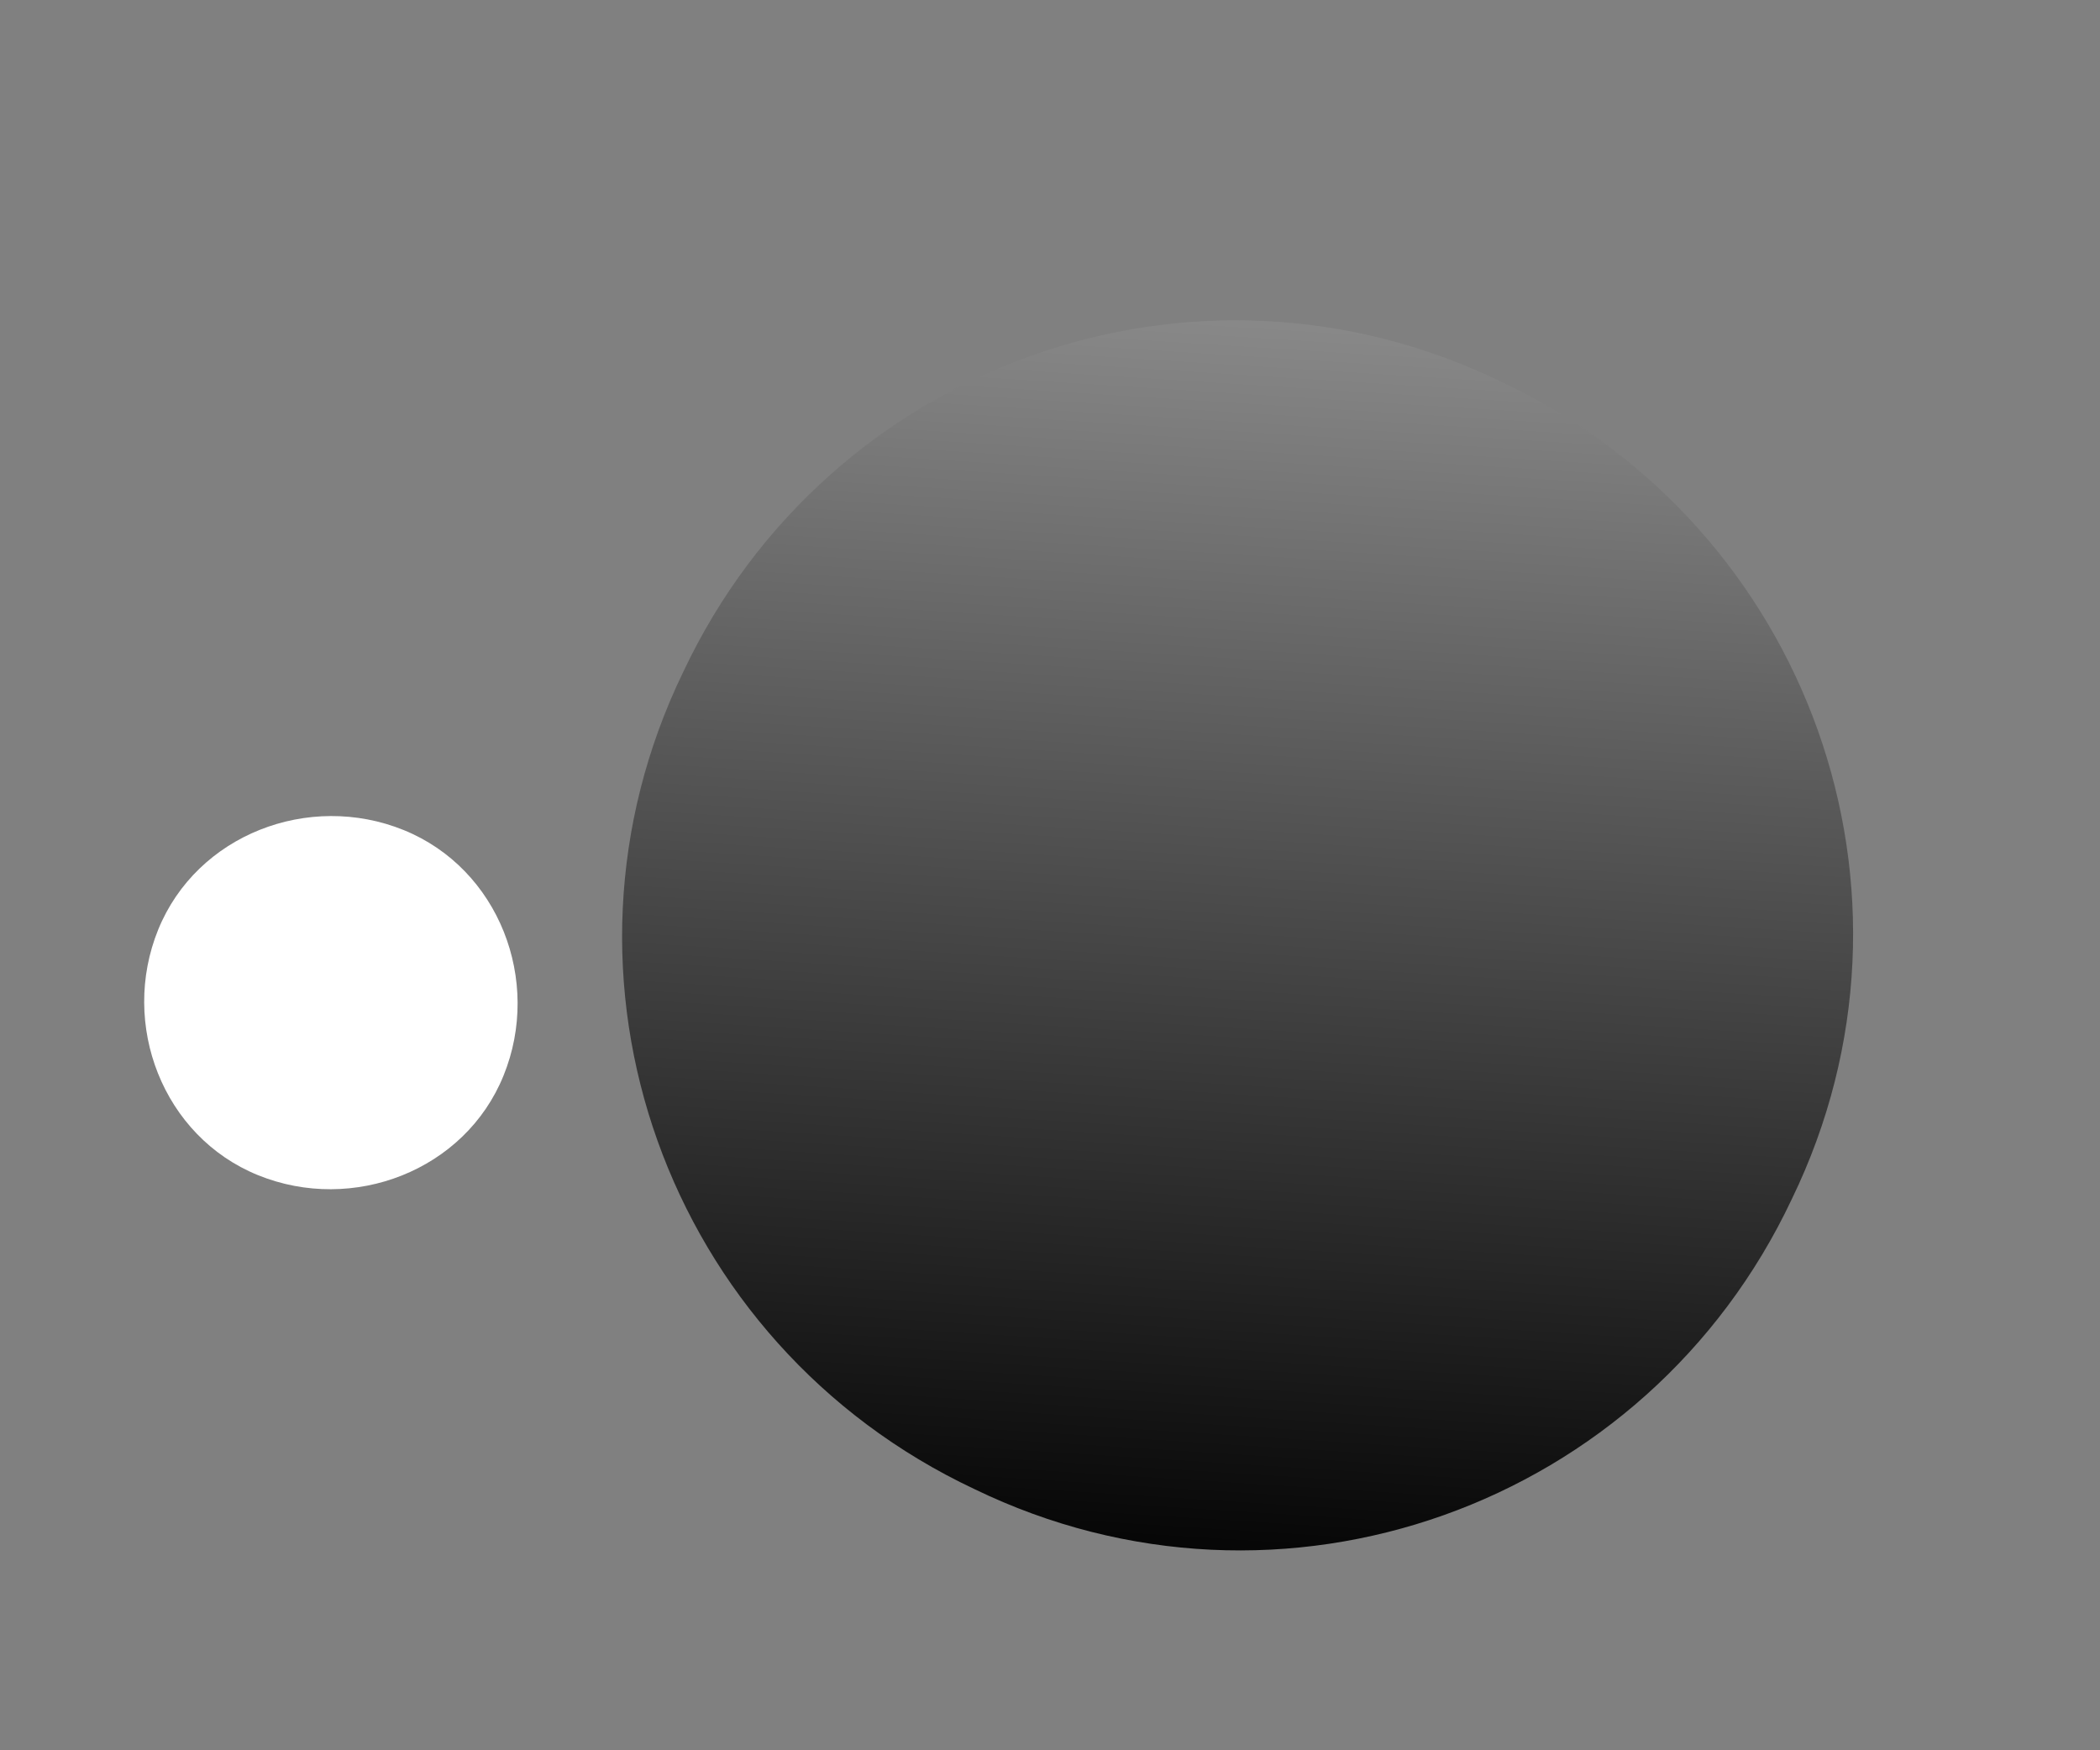 <svg width="18" height="15" viewBox="0 0 18 15" fill="none" xmlns="http://www.w3.org/2000/svg">
<rect x="0" y="0" width="18" height="15" fill="#808080" stroke="none"/>
<path style="mix-blend-mode:screen" d="M15.359 10.275C14.117 12.912 10.979 14.036 8.351 12.761C5.711 11.518 4.583 8.382 5.857 5.757C7.1 3.121 10.238 1.996 12.866 3.271C15.505 4.514 16.633 7.65 15.359 10.275Z" fill="url(#paint0_linear_367_11)"/>
<g style="mix-blend-mode:screen">
<path d="M2.211 10.071C1.397 9.74 1.026 8.78 1.356 7.967C1.687 7.153 2.647 6.784 3.461 7.114C4.276 7.445 4.647 8.405 4.316 9.218C3.986 10.032 3.025 10.402 2.211 10.071Z" fill="white"/>
</g>
<defs>
<linearGradient id="paint0_linear_367_11" x1="11.167" y1="-1.669" x2="10.186" y2="13.779" gradientUnits="userSpaceOnUse">
<stop stop-color="#BFBFBF"/>
<stop offset="1"/>
</linearGradient>
</defs>
</svg>
